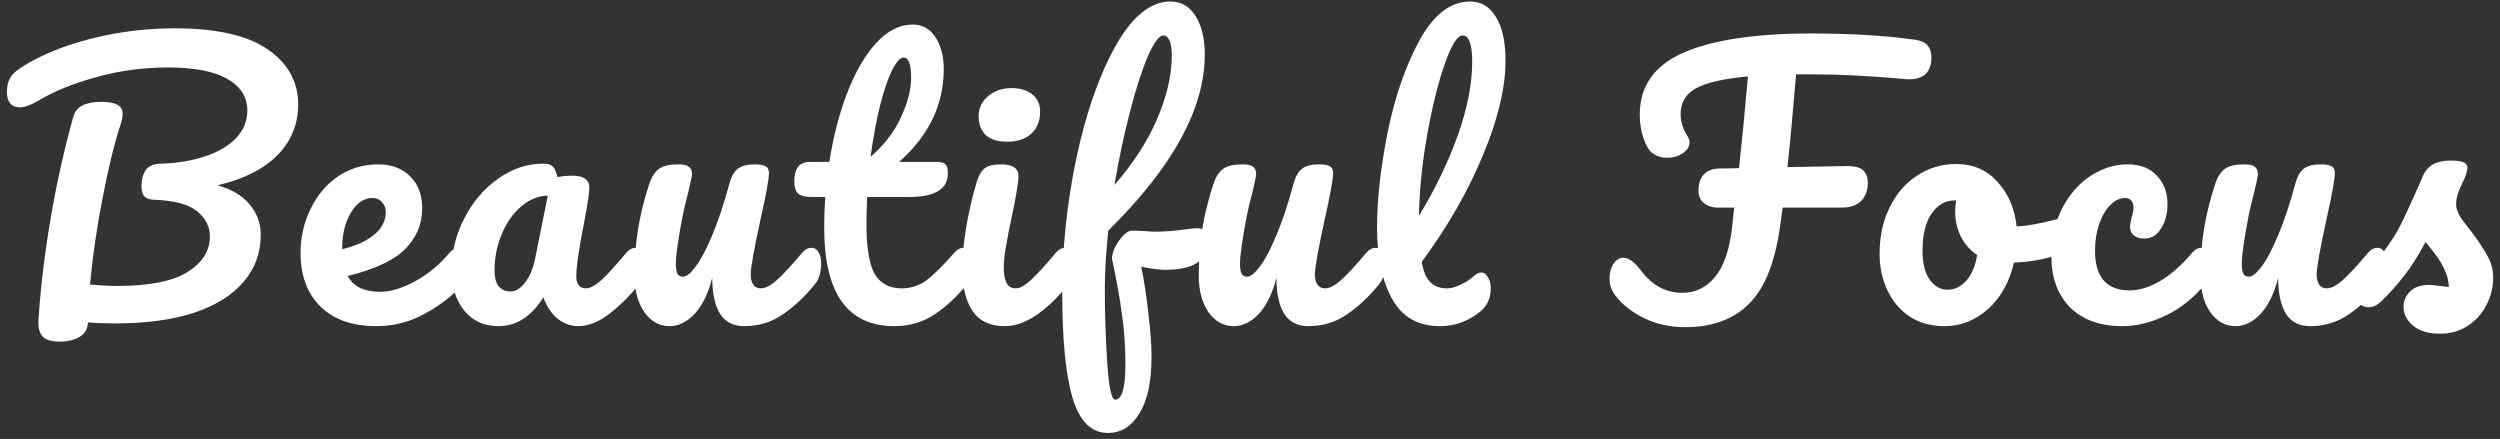 <svg width="262" height="46" viewBox="0 0 262 46" fill="none" xmlns="http://www.w3.org/2000/svg">
<rect x="0" y="0" width="262" height="46" fill="#333333" stroke="none"/>
<path d="M31.248 10.96C31.248 13 30.528 14.764 29.088 16.252C27.648 17.716 25.548 18.772 22.788 19.42C24.276 19.828 25.404 20.5 26.172 21.436C26.94 22.348 27.324 23.404 27.324 24.604C27.324 26.5 26.724 28.144 25.524 29.536C24.348 30.928 22.62 32.008 20.34 32.776C18.06 33.52 15.312 33.892 12.096 33.892C10.896 33.892 9.936 33.856 9.216 33.784C9.192 34.456 8.904 34.96 8.352 35.296C7.8 35.632 7.092 35.8 6.228 35.8C5.364 35.8 4.764 35.608 4.428 35.224C4.116 34.84 3.984 34.276 4.032 33.532C4.248 30.172 4.668 26.656 5.292 22.984C5.916 19.288 6.708 15.724 7.668 12.292C7.836 11.692 8.172 11.272 8.676 11.032C9.18 10.792 9.84 10.672 10.656 10.672C12.12 10.672 12.852 11.08 12.852 11.896C12.852 12.232 12.78 12.616 12.636 13.048C12.012 14.92 11.388 17.464 10.764 20.68C10.14 23.872 9.696 26.92 9.432 29.824C10.584 29.92 11.52 29.968 12.24 29.968C15.6 29.968 18.06 29.488 19.62 28.528C21.204 27.544 21.996 26.296 21.996 24.784C21.996 23.728 21.54 22.84 20.628 22.12C19.74 21.4 18.24 21.004 16.128 20.932C15.648 20.908 15.312 20.788 15.12 20.572C14.928 20.356 14.832 20.008 14.832 19.528C14.832 18.832 14.976 18.268 15.264 17.836C15.552 17.404 16.08 17.176 16.848 17.152C18.552 17.104 20.088 16.852 21.456 16.396C22.848 15.94 23.94 15.304 24.732 14.488C25.524 13.648 25.92 12.676 25.92 11.572C25.92 10.18 25.236 9.088 23.868 8.296C22.5 7.48 20.4 7.072 17.568 7.072C15 7.072 12.516 7.408 10.116 8.08C7.716 8.728 5.676 9.556 3.996 10.564C3.228 11.02 2.58 11.248 2.052 11.248C1.62 11.248 1.284 11.104 1.044 10.816C0.828 10.504 0.72 10.12 0.72 9.664C0.72 9.064 0.84 8.548 1.08 8.116C1.344 7.684 1.956 7.192 2.916 6.64C4.932 5.488 7.296 4.588 10.008 3.94C12.72 3.292 15.492 2.968 18.324 2.968C22.668 2.968 25.908 3.7 28.044 5.164C30.18 6.628 31.248 8.56 31.248 10.96ZM48.096 25.972C48.408 25.972 48.648 26.116 48.816 26.404C49.008 26.692 49.104 27.088 49.104 27.592C49.104 28.552 48.876 29.296 48.42 29.824C47.532 30.904 46.272 31.9 44.64 32.812C43.032 33.724 41.304 34.18 39.456 34.18C36.936 34.18 34.98 33.496 33.588 32.128C32.196 30.76 31.5 28.888 31.5 26.512C31.5 24.856 31.848 23.32 32.544 21.904C33.24 20.464 34.2 19.324 35.424 18.484C36.672 17.644 38.076 17.224 39.636 17.224C41.028 17.224 42.144 17.644 42.984 18.484C43.824 19.3 44.244 20.416 44.244 21.832C44.244 23.488 43.644 24.916 42.444 26.116C41.268 27.292 39.264 28.228 36.432 28.924C37.032 30.028 38.172 30.58 39.852 30.58C40.932 30.58 42.156 30.208 43.524 29.464C44.916 28.696 46.116 27.7 47.124 26.476C47.412 26.14 47.736 25.972 48.096 25.972ZM39.024 20.752C38.136 20.752 37.38 21.268 36.756 22.3C36.156 23.332 35.856 24.58 35.856 26.044V26.116C37.272 25.78 38.388 25.276 39.204 24.604C40.02 23.932 40.428 23.152 40.428 22.264C40.428 21.808 40.296 21.448 40.032 21.184C39.792 20.896 39.456 20.752 39.024 20.752ZM52.225 34.18C50.737 34.18 49.549 33.64 48.661 32.56C47.773 31.48 47.329 30.064 47.329 28.312C47.329 26.392 47.773 24.58 48.661 22.876C49.549 21.148 50.725 19.768 52.189 18.736C53.677 17.68 55.249 17.152 56.905 17.152C57.433 17.152 57.781 17.26 57.949 17.476C58.141 17.668 58.297 18.028 58.417 18.556C58.921 18.46 59.449 18.412 60.001 18.412C61.177 18.412 61.765 18.832 61.765 19.672C61.765 20.176 61.585 21.376 61.225 23.272C60.673 26.032 60.397 27.952 60.397 29.032C60.397 29.392 60.481 29.68 60.649 29.896C60.841 30.112 61.081 30.22 61.369 30.22C61.825 30.22 62.377 29.932 63.025 29.356C63.673 28.756 64.549 27.796 65.653 26.476C65.941 26.14 66.265 25.972 66.625 25.972C66.937 25.972 67.177 26.116 67.345 26.404C67.537 26.692 67.633 27.088 67.633 27.592C67.633 28.552 67.405 29.296 66.949 29.824C65.965 31.048 64.921 32.08 63.817 32.92C62.713 33.76 61.645 34.18 60.613 34.18C59.821 34.18 59.089 33.916 58.417 33.388C57.769 32.836 57.277 32.092 56.941 31.156C55.693 33.172 54.121 34.18 52.225 34.18ZM53.521 30.544C54.049 30.544 54.553 30.232 55.033 29.608C55.513 28.984 55.861 28.156 56.077 27.124L57.409 20.5C56.401 20.524 55.465 20.908 54.601 21.652C53.761 22.372 53.089 23.332 52.585 24.532C52.081 25.732 51.829 27.004 51.829 28.348C51.829 29.092 51.973 29.644 52.261 30.004C52.573 30.364 52.993 30.544 53.521 30.544ZM70.179 34.18C69.099 34.18 68.211 33.688 67.515 32.704C66.843 31.696 66.507 30.448 66.507 28.96C66.507 27.16 66.627 25.516 66.867 24.028C67.107 22.516 67.503 20.92 68.055 19.24C68.295 18.52 68.631 18.004 69.063 17.692C69.495 17.38 70.179 17.224 71.115 17.224C71.643 17.224 72.003 17.308 72.195 17.476C72.411 17.644 72.519 17.896 72.519 18.232C72.519 18.424 72.387 19.072 72.123 20.176C71.883 21.064 71.691 21.868 71.547 22.588C71.067 25.108 70.827 26.788 70.827 27.628C70.827 28.132 70.887 28.492 71.007 28.708C71.127 28.9 71.319 28.996 71.583 28.996C71.943 28.996 72.387 28.636 72.915 27.916C73.467 27.196 74.043 26.104 74.643 24.64C75.267 23.176 75.867 21.376 76.443 19.24C76.635 18.52 76.923 18.004 77.307 17.692C77.715 17.38 78.315 17.224 79.107 17.224C79.659 17.224 80.043 17.296 80.259 17.44C80.475 17.56 80.583 17.8 80.583 18.16C80.583 18.76 80.283 20.404 79.683 23.092C79.011 26.164 78.675 28.06 78.675 28.78C78.675 29.236 78.771 29.596 78.963 29.86C79.155 30.1 79.407 30.22 79.719 30.22C80.199 30.22 80.763 29.932 81.411 29.356C82.083 28.756 82.971 27.796 84.075 26.476C84.363 26.14 84.687 25.972 85.047 25.972C85.359 25.972 85.599 26.116 85.767 26.404C85.959 26.692 86.055 27.088 86.055 27.592C86.055 28.552 85.827 29.296 85.371 29.824C84.339 31.096 83.223 32.14 82.023 32.956C80.847 33.772 79.503 34.18 77.991 34.18C76.839 34.18 75.987 33.736 75.435 32.848C74.907 31.96 74.643 30.712 74.643 29.104C74.235 30.736 73.623 31.996 72.807 32.884C71.991 33.748 71.115 34.18 70.179 34.18ZM100.992 25.972C101.304 25.972 101.544 26.116 101.712 26.404C101.904 26.692 102 27.088 102 27.592C102 28.552 101.772 29.296 101.316 29.824C100.284 31.096 99.156 32.14 97.932 32.956C96.708 33.772 95.304 34.18 93.72 34.18C88.824 34.18 86.376 30.736 86.376 23.848C86.376 22.792 86.412 21.724 86.484 20.644H85.08C84.36 20.644 83.868 20.512 83.604 20.248C83.364 19.984 83.244 19.564 83.244 18.988C83.244 17.644 83.784 16.972 84.864 16.972H86.916C87.324 14.332 87.948 11.92 88.788 9.736C89.628 7.552 90.636 5.812 91.812 4.516C93.012 3.22 94.296 2.572 95.664 2.572C96.672 2.572 97.464 3.016 98.04 3.904C98.616 4.792 98.904 5.908 98.904 7.252C98.904 10.972 97.344 14.212 94.224 16.972H98.256C98.64 16.972 98.916 17.056 99.084 17.224C99.252 17.392 99.336 17.704 99.336 18.16C99.336 19.816 97.98 20.644 95.268 20.644H90.876C90.828 21.844 90.804 22.78 90.804 23.452C90.804 25.948 91.092 27.7 91.668 28.708C92.268 29.716 93.204 30.22 94.476 30.22C95.508 30.22 96.42 29.908 97.212 29.284C98.004 28.66 98.94 27.724 100.02 26.476C100.308 26.14 100.632 25.972 100.992 25.972ZM94.692 6.028C94.332 6.028 93.924 6.484 93.468 7.396C93.036 8.284 92.616 9.532 92.208 11.14C91.824 12.724 91.5 14.488 91.236 16.432C92.652 15.208 93.708 13.84 94.404 12.328C95.124 10.792 95.484 9.4 95.484 8.152C95.484 6.736 95.22 6.028 94.692 6.028ZM105.585 14.848C104.577 14.848 103.821 14.62 103.317 14.164C102.813 13.684 102.561 13.024 102.561 12.184C102.561 11.344 102.885 10.648 103.533 10.096C104.205 9.52 105.033 9.232 106.017 9.232C106.905 9.232 107.625 9.448 108.177 9.88C108.729 10.312 109.005 10.924 109.005 11.716C109.005 12.676 108.693 13.444 108.069 14.02C107.445 14.572 106.617 14.848 105.585 14.848ZM105.297 34.18C103.737 34.18 102.597 33.628 101.877 32.524C101.181 31.42 100.833 29.956 100.833 28.132C100.833 27.052 100.965 25.672 101.229 23.992C101.517 22.288 101.877 20.704 102.309 19.24C102.525 18.472 102.813 17.944 103.173 17.656C103.533 17.368 104.109 17.224 104.901 17.224C106.125 17.224 106.737 17.632 106.737 18.448C106.737 19.048 106.509 20.44 106.053 22.624C105.477 25.264 105.189 27.052 105.189 27.988C105.189 28.708 105.285 29.26 105.477 29.644C105.669 30.028 105.993 30.22 106.449 30.22C106.881 30.22 107.421 29.92 108.069 29.32C108.717 28.72 109.581 27.772 110.661 26.476C110.949 26.14 111.273 25.972 111.633 25.972C111.945 25.972 112.185 26.116 112.353 26.404C112.545 26.692 112.641 27.088 112.641 27.592C112.641 28.552 112.413 29.296 111.957 29.824C109.581 32.728 107.361 34.18 105.297 34.18ZM125.54 23.92C126.212 23.92 126.548 24.424 126.548 25.432C126.548 27.328 125.06 28.276 122.084 28.276C121.508 28.276 120.68 28.168 119.6 27.952C119.912 29.44 120.164 31.096 120.356 32.92C120.572 34.72 120.68 36.208 120.68 37.384C120.68 39.976 120.26 41.956 119.42 43.324C118.58 44.692 117.476 45.376 116.108 45.376C114.38 45.376 113.144 44.152 112.4 41.704C111.68 39.256 111.32 35.56 111.32 30.616C111.32 26.008 111.812 21.34 112.796 16.612C113.804 11.86 115.172 7.936 116.9 4.84C118.652 1.72 120.572 0.16 122.66 0.16C123.788 0.16 124.664 0.664 125.288 1.672C125.936 2.68 126.26 4.036 126.26 5.74C126.26 11.38 122.888 17.524 116.144 24.172C115.904 26.524 115.784 28.588 115.784 30.364C115.784 32.836 115.868 35.368 116.036 37.96C116.204 40.576 116.48 41.884 116.864 41.884C117.584 41.884 117.944 40.636 117.944 38.14C117.944 36.268 117.812 34.456 117.548 32.704C117.308 30.952 116.972 29.104 116.54 27.16C116.516 26.848 116.612 26.452 116.828 25.972C117.068 25.492 117.356 25.072 117.692 24.712C118.028 24.352 118.328 24.172 118.592 24.172C119.072 24.172 119.648 24.196 120.32 24.244C120.536 24.268 120.788 24.28 121.076 24.28C122.036 24.28 123.104 24.196 124.28 24.028C124.472 24.004 124.676 23.98 124.892 23.956C125.108 23.932 125.324 23.92 125.54 23.92ZM121.904 3.724C121.472 3.724 120.932 4.456 120.284 5.92C119.66 7.384 119.036 9.328 118.412 11.752C117.788 14.152 117.248 16.696 116.792 19.384C118.712 17.2 120.188 14.932 121.22 12.58C122.252 10.204 122.78 7.984 122.804 5.92C122.804 4.456 122.504 3.724 121.904 3.724ZM129.305 34.18C128.225 34.18 127.337 33.688 126.641 32.704C125.969 31.696 125.633 30.448 125.633 28.96C125.633 27.16 125.753 25.516 125.993 24.028C126.233 22.516 126.629 20.92 127.181 19.24C127.421 18.52 127.757 18.004 128.189 17.692C128.621 17.38 129.305 17.224 130.241 17.224C130.769 17.224 131.129 17.308 131.321 17.476C131.537 17.644 131.645 17.896 131.645 18.232C131.645 18.424 131.513 19.072 131.249 20.176C131.009 21.064 130.817 21.868 130.673 22.588C130.193 25.108 129.953 26.788 129.953 27.628C129.953 28.132 130.013 28.492 130.133 28.708C130.253 28.9 130.445 28.996 130.709 28.996C131.069 28.996 131.513 28.636 132.041 27.916C132.593 27.196 133.169 26.104 133.769 24.64C134.393 23.176 134.993 21.376 135.569 19.24C135.761 18.52 136.049 18.004 136.433 17.692C136.841 17.38 137.441 17.224 138.233 17.224C138.785 17.224 139.169 17.296 139.385 17.44C139.601 17.56 139.709 17.8 139.709 18.16C139.709 18.76 139.409 20.404 138.809 23.092C138.137 26.164 137.801 28.06 137.801 28.78C137.801 29.236 137.897 29.596 138.089 29.86C138.281 30.1 138.533 30.22 138.845 30.22C139.325 30.22 139.889 29.932 140.537 29.356C141.209 28.756 142.097 27.796 143.201 26.476C143.489 26.14 143.813 25.972 144.173 25.972C144.485 25.972 144.725 26.116 144.893 26.404C145.085 26.692 145.181 27.088 145.181 27.592C145.181 28.552 144.953 29.296 144.497 29.824C143.465 31.096 142.349 32.14 141.149 32.956C139.973 33.772 138.629 34.18 137.117 34.18C135.965 34.18 135.113 33.736 134.561 32.848C134.033 31.96 133.769 30.712 133.769 29.104C133.361 30.736 132.749 31.996 131.933 32.884C131.117 33.748 130.241 34.18 129.305 34.18ZM154.466 28.924C154.73 28.684 154.994 28.564 155.258 28.564C155.546 28.564 155.774 28.732 155.942 29.068C156.134 29.38 156.23 29.764 156.23 30.22C156.23 31.228 155.87 32.032 155.15 32.632C153.902 33.664 152.486 34.18 150.902 34.18C148.622 34.18 146.954 33.232 145.898 31.336C144.842 29.416 144.314 26.92 144.314 23.848C144.314 20.92 144.686 17.584 145.43 13.84C146.198 10.096 147.314 6.88 148.778 4.192C150.266 1.504 152.03 0.16 154.07 0.16C155.222 0.16 156.122 0.7 156.77 1.78C157.442 2.836 157.778 4.36 157.778 6.352C157.778 9.208 156.986 12.52 155.402 16.288C153.842 20.056 151.706 23.776 148.994 27.448C149.162 28.432 149.462 29.14 149.894 29.572C150.326 30.004 150.914 30.22 151.658 30.22C152.066 30.22 152.522 30.1 153.026 29.86C153.554 29.62 154.034 29.308 154.466 28.924ZM153.278 3.724C152.726 3.724 152.102 4.72 151.406 6.712C150.71 8.704 150.098 11.176 149.57 14.128C149.042 17.08 148.754 19.912 148.706 22.624C150.41 19.816 151.766 17.008 152.774 14.2C153.782 11.368 154.286 8.788 154.286 6.46C154.286 4.636 153.95 3.724 153.278 3.724ZM200.647 4.156C201.319 4.252 201.775 4.456 202.015 4.768C202.279 5.08 202.411 5.488 202.411 5.992C202.411 7.648 201.523 8.416 199.747 8.296L198.487 8.188C197.071 8.068 195.655 7.972 194.239 7.9C192.847 7.828 191.383 7.792 189.847 7.792H188.227C187.939 11.344 187.639 14.584 187.327 17.512L193.519 17.404C194.407 17.404 194.995 17.56 195.283 17.872C195.595 18.184 195.751 18.604 195.751 19.132C195.751 19.948 195.511 20.596 195.031 21.076C194.551 21.532 193.867 21.76 192.979 21.76H186.823L186.607 23.308C186.103 27.268 185.023 30.088 183.367 31.768C181.735 33.448 179.479 34.288 176.599 34.288C174.967 34.288 173.467 33.94 172.099 33.244C170.731 32.524 169.723 31.66 169.075 30.652C168.811 30.244 168.679 29.752 168.679 29.176C168.679 28.6 168.811 28.096 169.075 27.664C169.363 27.232 169.711 27.016 170.119 27.016C170.407 27.016 170.683 27.112 170.947 27.304C171.235 27.496 171.595 27.868 172.027 28.42C173.179 29.932 174.607 30.688 176.311 30.688C177.679 30.688 178.819 30.136 179.731 29.032C180.667 27.904 181.267 26.14 181.531 23.74L181.747 21.76H180.019C179.467 21.76 178.987 21.604 178.579 21.292C178.195 20.98 178.003 20.536 178.003 19.96C178.003 19.216 178.195 18.652 178.579 18.268C178.963 17.86 179.527 17.656 180.271 17.656C180.943 17.656 181.603 17.644 182.251 17.62C182.539 14.98 182.851 11.776 183.187 8.008C180.595 8.248 178.771 8.668 177.715 9.268C176.659 9.868 176.131 10.756 176.131 11.932C176.131 12.748 176.371 13.528 176.851 14.272C176.995 14.488 177.067 14.704 177.067 14.92C177.067 15.352 176.827 15.736 176.347 16.072C175.867 16.384 175.327 16.54 174.727 16.54C174.079 16.54 173.527 16.348 173.071 15.964C172.783 15.724 172.507 15.232 172.243 14.488C171.979 13.744 171.847 12.916 171.847 12.004C171.847 9.028 173.371 6.868 176.419 5.524C179.491 4.18 183.967 3.508 189.847 3.508C193.927 3.508 197.527 3.724 200.647 4.156ZM215.88 22.948C216.192 22.948 216.432 23.104 216.6 23.416C216.768 23.728 216.852 24.124 216.852 24.604C216.852 25.756 216.504 26.44 215.808 26.656C214.368 27.16 212.784 27.448 211.056 27.52C210.6 29.536 209.7 31.156 208.356 32.38C207.012 33.58 205.488 34.18 203.784 34.18C202.344 34.18 201.108 33.832 200.076 33.136C199.068 32.44 198.3 31.516 197.772 30.364C197.244 29.212 196.98 27.964 196.98 26.62C196.98 24.796 197.328 23.176 198.024 21.76C198.72 20.32 199.68 19.204 200.904 18.412C202.128 17.596 203.484 17.188 204.972 17.188C206.796 17.188 208.26 17.824 209.364 19.096C210.492 20.344 211.152 21.892 211.344 23.74C212.472 23.668 213.816 23.428 215.376 23.02C215.568 22.972 215.736 22.948 215.88 22.948ZM204.072 30.364C204.84 30.364 205.5 30.052 206.052 29.428C206.628 28.804 207.012 27.904 207.204 26.728C206.46 26.224 205.884 25.564 205.476 24.748C205.092 23.932 204.9 23.068 204.9 22.156C204.9 21.772 204.936 21.388 205.008 21.004H204.828C203.868 21.004 203.064 21.472 202.416 22.408C201.792 23.32 201.48 24.616 201.48 26.296C201.48 27.616 201.732 28.624 202.236 29.32C202.764 30.016 203.376 30.364 204.072 30.364ZM222.438 34.18C220.086 34.18 218.25 33.52 216.93 32.2C215.634 30.856 214.986 29.092 214.986 26.908C214.986 24.964 215.37 23.26 216.138 21.796C216.906 20.332 217.902 19.204 219.126 18.412C220.35 17.62 221.634 17.224 222.978 17.224C224.298 17.224 225.318 17.62 226.038 18.412C226.782 19.18 227.154 20.176 227.154 21.4C227.154 22.408 226.926 23.26 226.47 23.956C226.038 24.652 225.462 25 224.742 25C224.286 25 223.914 24.892 223.626 24.676C223.362 24.46 223.23 24.16 223.23 23.776C223.23 23.608 223.254 23.416 223.302 23.2C223.35 22.984 223.386 22.828 223.41 22.732C223.53 22.372 223.59 22.036 223.59 21.724C223.59 21.412 223.506 21.172 223.338 21.004C223.194 20.836 222.978 20.752 222.69 20.752C222.138 20.752 221.622 21.004 221.142 21.508C220.662 21.988 220.278 22.648 219.99 23.488C219.702 24.328 219.558 25.252 219.558 26.26C219.558 29.044 220.77 30.436 223.194 30.436C224.178 30.436 225.234 30.112 226.362 29.464C227.514 28.792 228.642 27.796 229.746 26.476C230.034 26.14 230.358 25.972 230.718 25.972C231.03 25.972 231.27 26.116 231.438 26.404C231.63 26.692 231.726 27.088 231.726 27.592C231.726 28.504 231.498 29.248 231.042 29.824C229.914 31.216 228.558 32.296 226.974 33.064C225.414 33.808 223.902 34.18 222.438 34.18ZM234.288 34.18C233.208 34.18 232.32 33.688 231.624 32.704C230.952 31.696 230.616 30.448 230.616 28.96C230.616 27.16 230.736 25.516 230.976 24.028C231.216 22.516 231.612 20.92 232.164 19.24C232.404 18.52 232.74 18.004 233.172 17.692C233.604 17.38 234.288 17.224 235.224 17.224C235.752 17.224 236.112 17.308 236.304 17.476C236.52 17.644 236.628 17.896 236.628 18.232C236.628 18.424 236.496 19.072 236.232 20.176C235.992 21.064 235.8 21.868 235.656 22.588C235.176 25.108 234.936 26.788 234.936 27.628C234.936 28.132 234.996 28.492 235.116 28.708C235.236 28.9 235.428 28.996 235.692 28.996C236.052 28.996 236.496 28.636 237.024 27.916C237.576 27.196 238.152 26.104 238.752 24.64C239.376 23.176 239.976 21.376 240.552 19.24C240.744 18.52 241.032 18.004 241.416 17.692C241.824 17.38 242.424 17.224 243.216 17.224C243.768 17.224 244.152 17.296 244.368 17.44C244.584 17.56 244.692 17.8 244.692 18.16C244.692 18.76 244.392 20.404 243.792 23.092C243.12 26.164 242.784 28.06 242.784 28.78C242.784 29.236 242.88 29.596 243.072 29.86C243.264 30.1 243.516 30.22 243.828 30.22C244.308 30.22 244.872 29.932 245.52 29.356C246.192 28.756 247.08 27.796 248.184 26.476C248.472 26.14 248.796 25.972 249.156 25.972C249.468 25.972 249.708 26.116 249.876 26.404C250.068 26.692 250.164 27.088 250.164 27.592C250.164 28.552 249.936 29.296 249.48 29.824C248.448 31.096 247.332 32.14 246.132 32.956C244.956 33.772 243.612 34.18 242.1 34.18C240.948 34.18 240.096 33.736 239.544 32.848C239.016 31.96 238.752 30.712 238.752 29.104C238.344 30.736 237.732 31.996 236.916 32.884C236.1 33.748 235.224 34.18 234.288 34.18ZM255.741 34.972C254.493 34.972 253.533 34.684 252.861 34.108C252.213 33.532 251.889 32.884 251.889 32.164C251.889 31.54 252.117 31 252.573 30.544C253.029 30.088 253.701 29.86 254.589 29.86C254.901 29.86 255.261 29.896 255.669 29.968C256.101 30.016 256.425 30.052 256.641 30.076C256.617 29.452 256.473 28.864 256.209 28.312C255.969 27.76 255.657 27.232 255.273 26.728C254.889 26.2 254.529 25.744 254.193 25.36C253.449 26.776 252.705 27.952 251.961 28.888C251.241 29.824 250.449 30.712 249.585 31.552C249.153 31.984 248.697 32.2 248.217 32.2C247.833 32.2 247.521 32.068 247.281 31.804C247.041 31.516 246.921 31.168 246.921 30.76C246.921 30.28 247.089 29.836 247.425 29.428L247.893 28.852C249.213 27.22 250.209 25.876 250.881 24.82C251.313 24.124 251.745 23.296 252.177 22.336C252.633 21.376 253.221 20.068 253.941 18.412C254.397 17.356 255.345 16.828 256.785 16.828C257.457 16.828 257.925 16.888 258.189 17.008C258.453 17.128 258.585 17.32 258.585 17.584C258.585 17.728 258.537 17.956 258.441 18.268C258.345 18.58 258.213 18.892 258.045 19.204C257.613 20.068 257.397 20.8 257.397 21.4C257.397 21.76 257.517 22.156 257.757 22.588C258.021 23.02 258.417 23.56 258.945 24.208C259.713 25.216 260.289 26.08 260.673 26.8C261.081 27.496 261.285 28.264 261.285 29.104C261.285 30.112 261.045 31.072 260.565 31.984C260.109 32.872 259.461 33.592 258.621 34.144C257.781 34.696 256.821 34.972 255.741 34.972Z" fill="white"/>
</svg>
